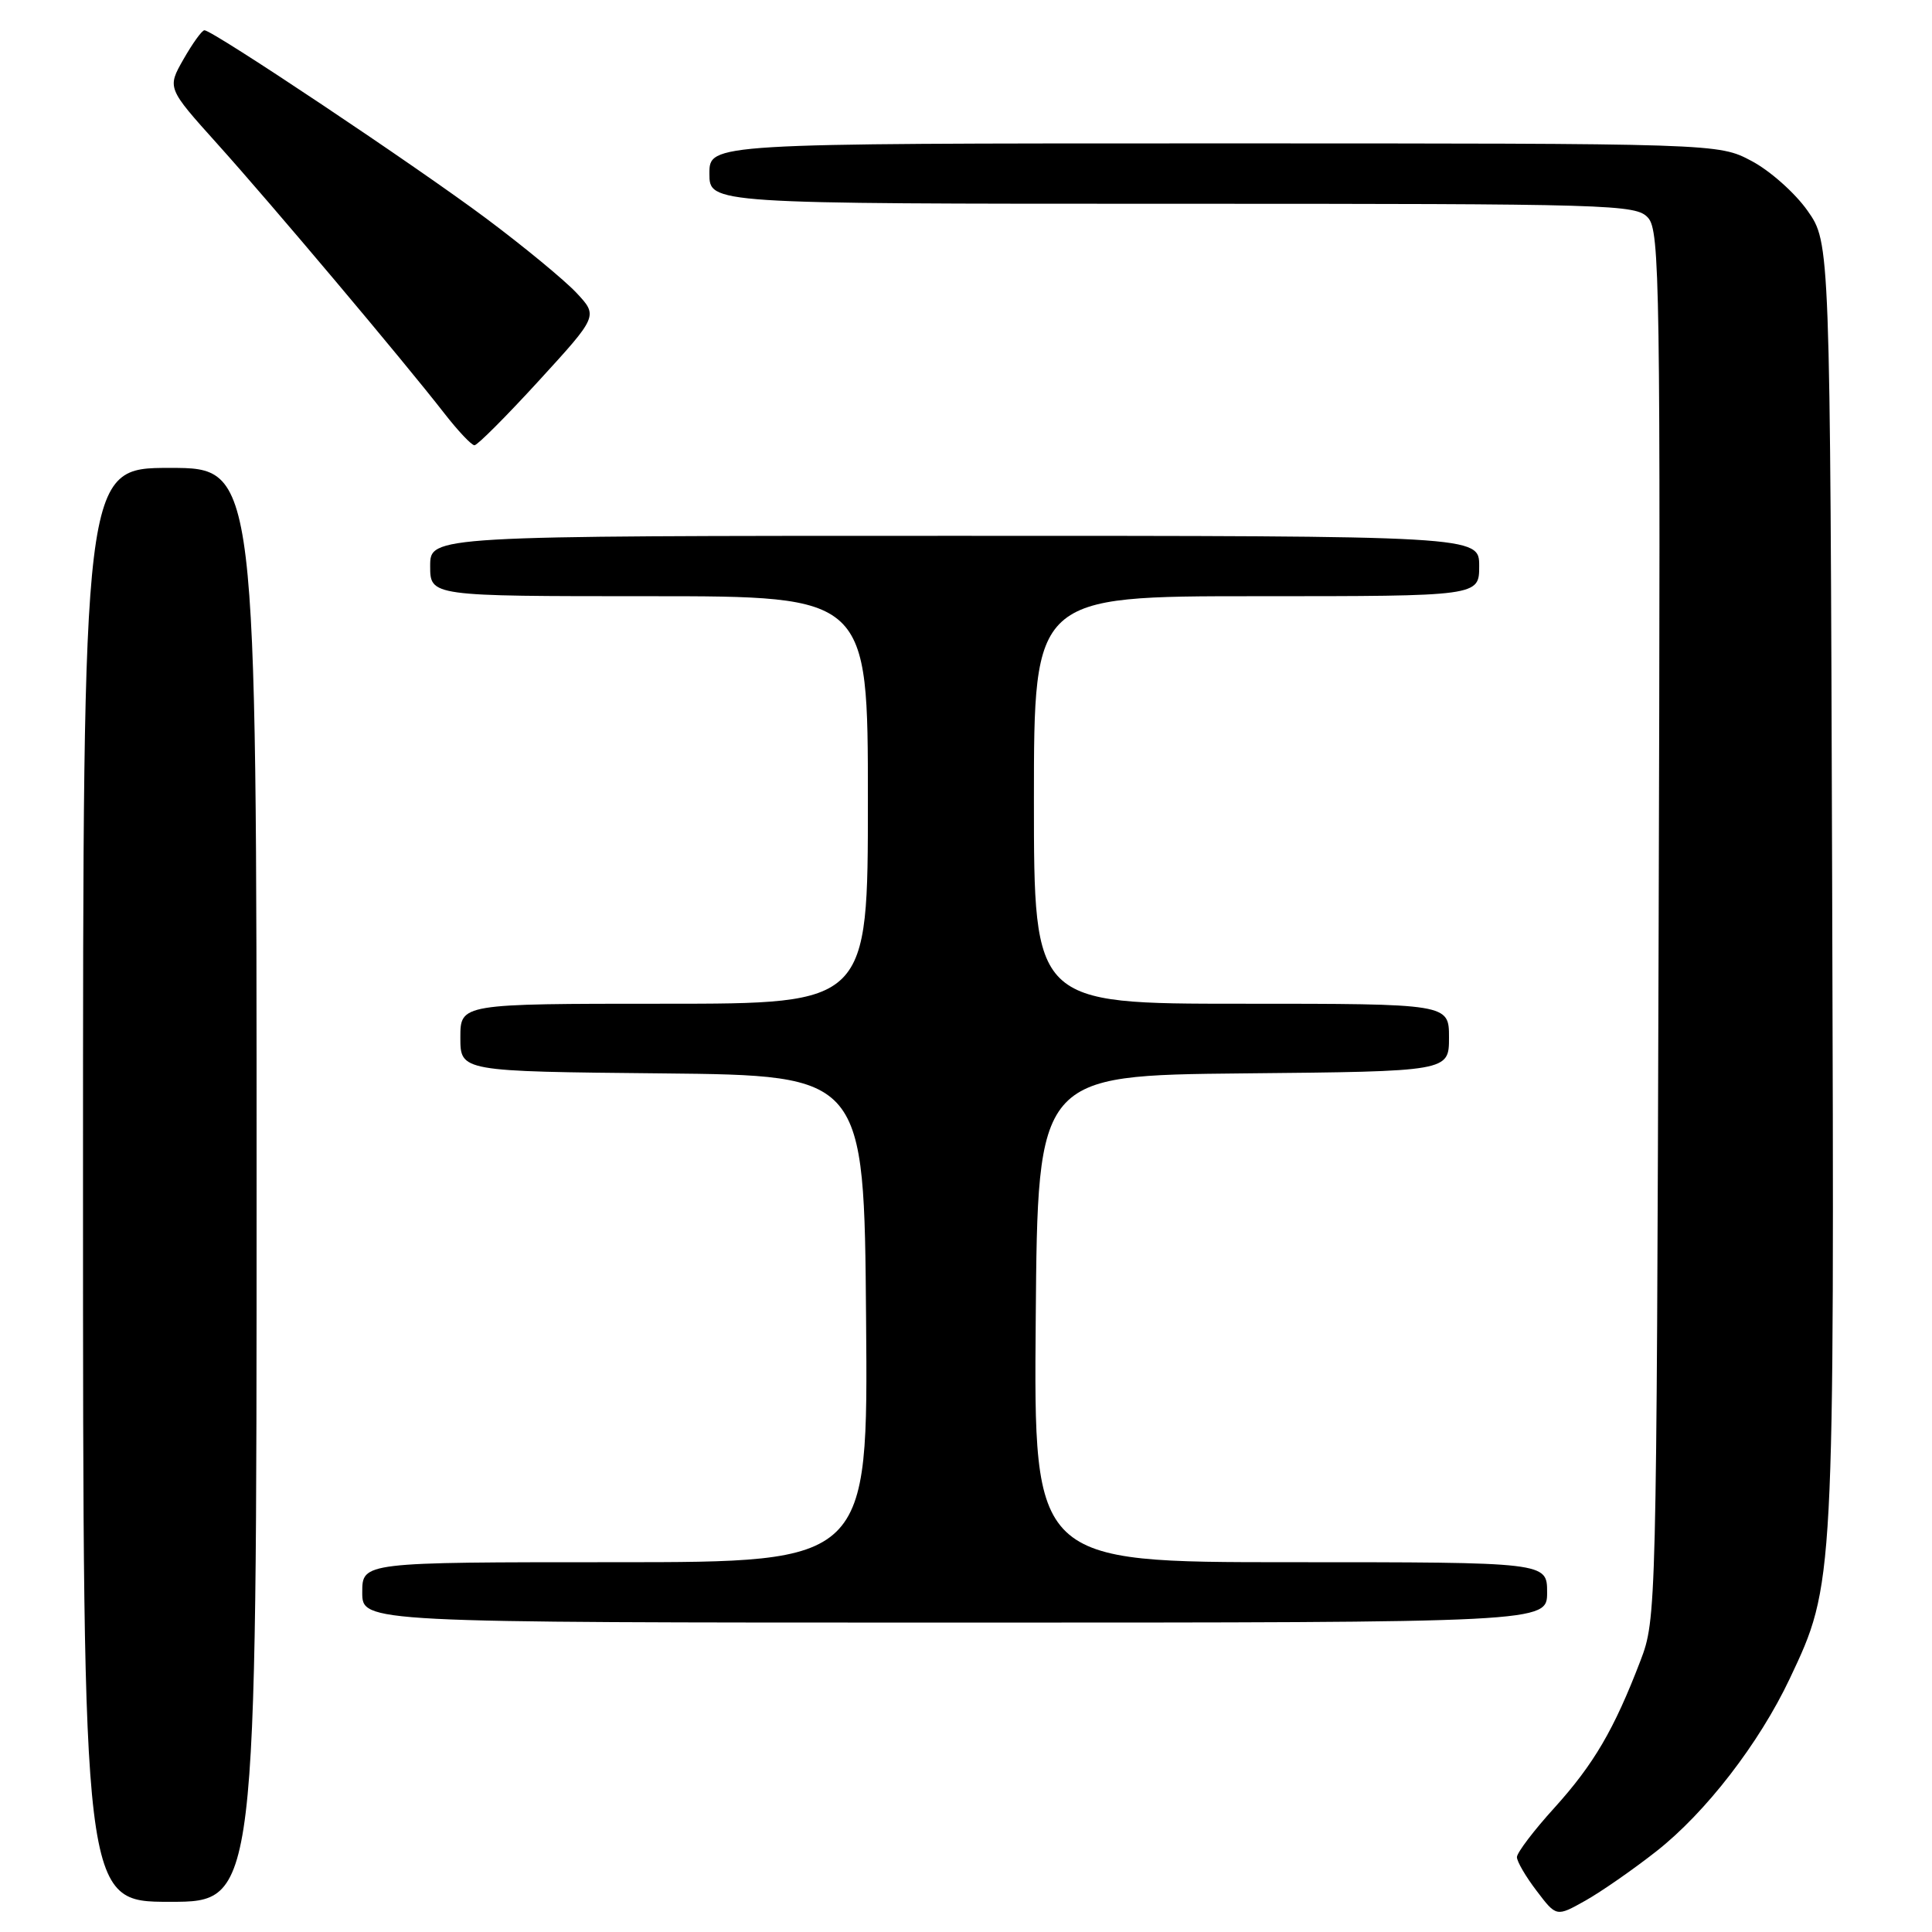 <?xml version="1.0" encoding="UTF-8" standalone="no"?>
<!DOCTYPE svg PUBLIC "-//W3C//DTD SVG 1.1//EN" "http://www.w3.org/Graphics/SVG/1.1/DTD/svg11.dtd" >
<svg xmlns="http://www.w3.org/2000/svg" xmlns:xlink="http://www.w3.org/1999/xlink" version="1.1" viewBox="0 0 256 256">
 <g >
 <path fill="currentColor"
d=" M 219.47 245.31 C 226.01 240.18 233.10 231.00 237.16 222.41 C 243.08 209.88 243.07 210.09 242.77 117.04 C 242.50 32.17 242.50 32.17 239.50 27.91 C 237.85 25.57 234.52 22.61 232.09 21.33 C 227.69 19.00 227.69 19.00 160.84 19.00 C 94.00 19.00 94.00 19.00 94.00 23.00 C 94.00 27.00 94.00 27.00 155.35 27.00 C 213.91 27.00 216.77 27.08 218.38 28.86 C 219.93 30.58 220.04 37.61 219.78 122.61 C 219.50 213.53 219.47 214.56 217.37 220.05 C 213.87 229.19 211.19 233.76 205.97 239.54 C 203.23 242.55 201.00 245.50 201.00 246.08 C 201.00 246.66 202.18 248.68 203.62 250.56 C 206.23 254.00 206.23 254.00 210.06 251.85 C 212.16 250.67 216.39 247.73 219.47 245.31 Z  M 34.00 157.00 C 34.00 62.00 34.00 62.00 22.50 62.00 C 11.00 62.00 11.00 62.00 11.00 157.00 C 11.00 252.00 11.00 252.00 22.50 252.00 C 34.00 252.00 34.00 252.00 34.00 157.00 Z  M 205.00 211.00 C 205.00 207.00 205.00 207.00 170.99 207.00 C 136.97 207.00 136.97 207.00 137.24 174.75 C 137.50 142.50 137.50 142.50 164.75 142.23 C 192.00 141.97 192.00 141.97 192.00 137.48 C 192.00 133.00 192.00 133.00 164.50 133.00 C 137.00 133.00 137.00 133.00 137.00 106.00 C 137.00 79.00 137.00 79.00 166.50 79.00 C 196.00 79.00 196.00 79.00 196.00 75.00 C 196.00 71.00 196.00 71.00 126.50 71.00 C 57.00 71.00 57.00 71.00 57.00 75.00 C 57.00 79.00 57.00 79.00 86.00 79.00 C 115.00 79.00 115.00 79.00 115.00 106.00 C 115.00 133.00 115.00 133.00 88.00 133.00 C 61.00 133.00 61.00 133.00 61.00 137.48 C 61.00 141.97 61.00 141.97 87.75 142.23 C 114.50 142.50 114.50 142.50 114.76 174.75 C 115.03 207.00 115.03 207.00 81.51 207.00 C 48.00 207.00 48.00 207.00 48.00 211.00 C 48.00 215.00 48.00 215.00 126.50 215.00 C 205.00 215.00 205.00 215.00 205.00 211.00 Z  M 71.41 50.44 C 79.25 41.87 79.25 41.87 76.38 38.80 C 74.79 37.11 69.42 32.68 64.43 28.95 C 55.22 22.06 28.16 3.99 27.09 4.01 C 26.76 4.01 25.52 5.74 24.32 7.84 C 22.14 11.66 22.14 11.66 28.82 19.09 C 35.99 27.06 53.44 47.78 58.86 54.75 C 60.68 57.09 62.48 59.00 62.87 59.00 C 63.26 59.00 67.10 55.15 71.41 50.44 Z "/>
</g>
</svg>
